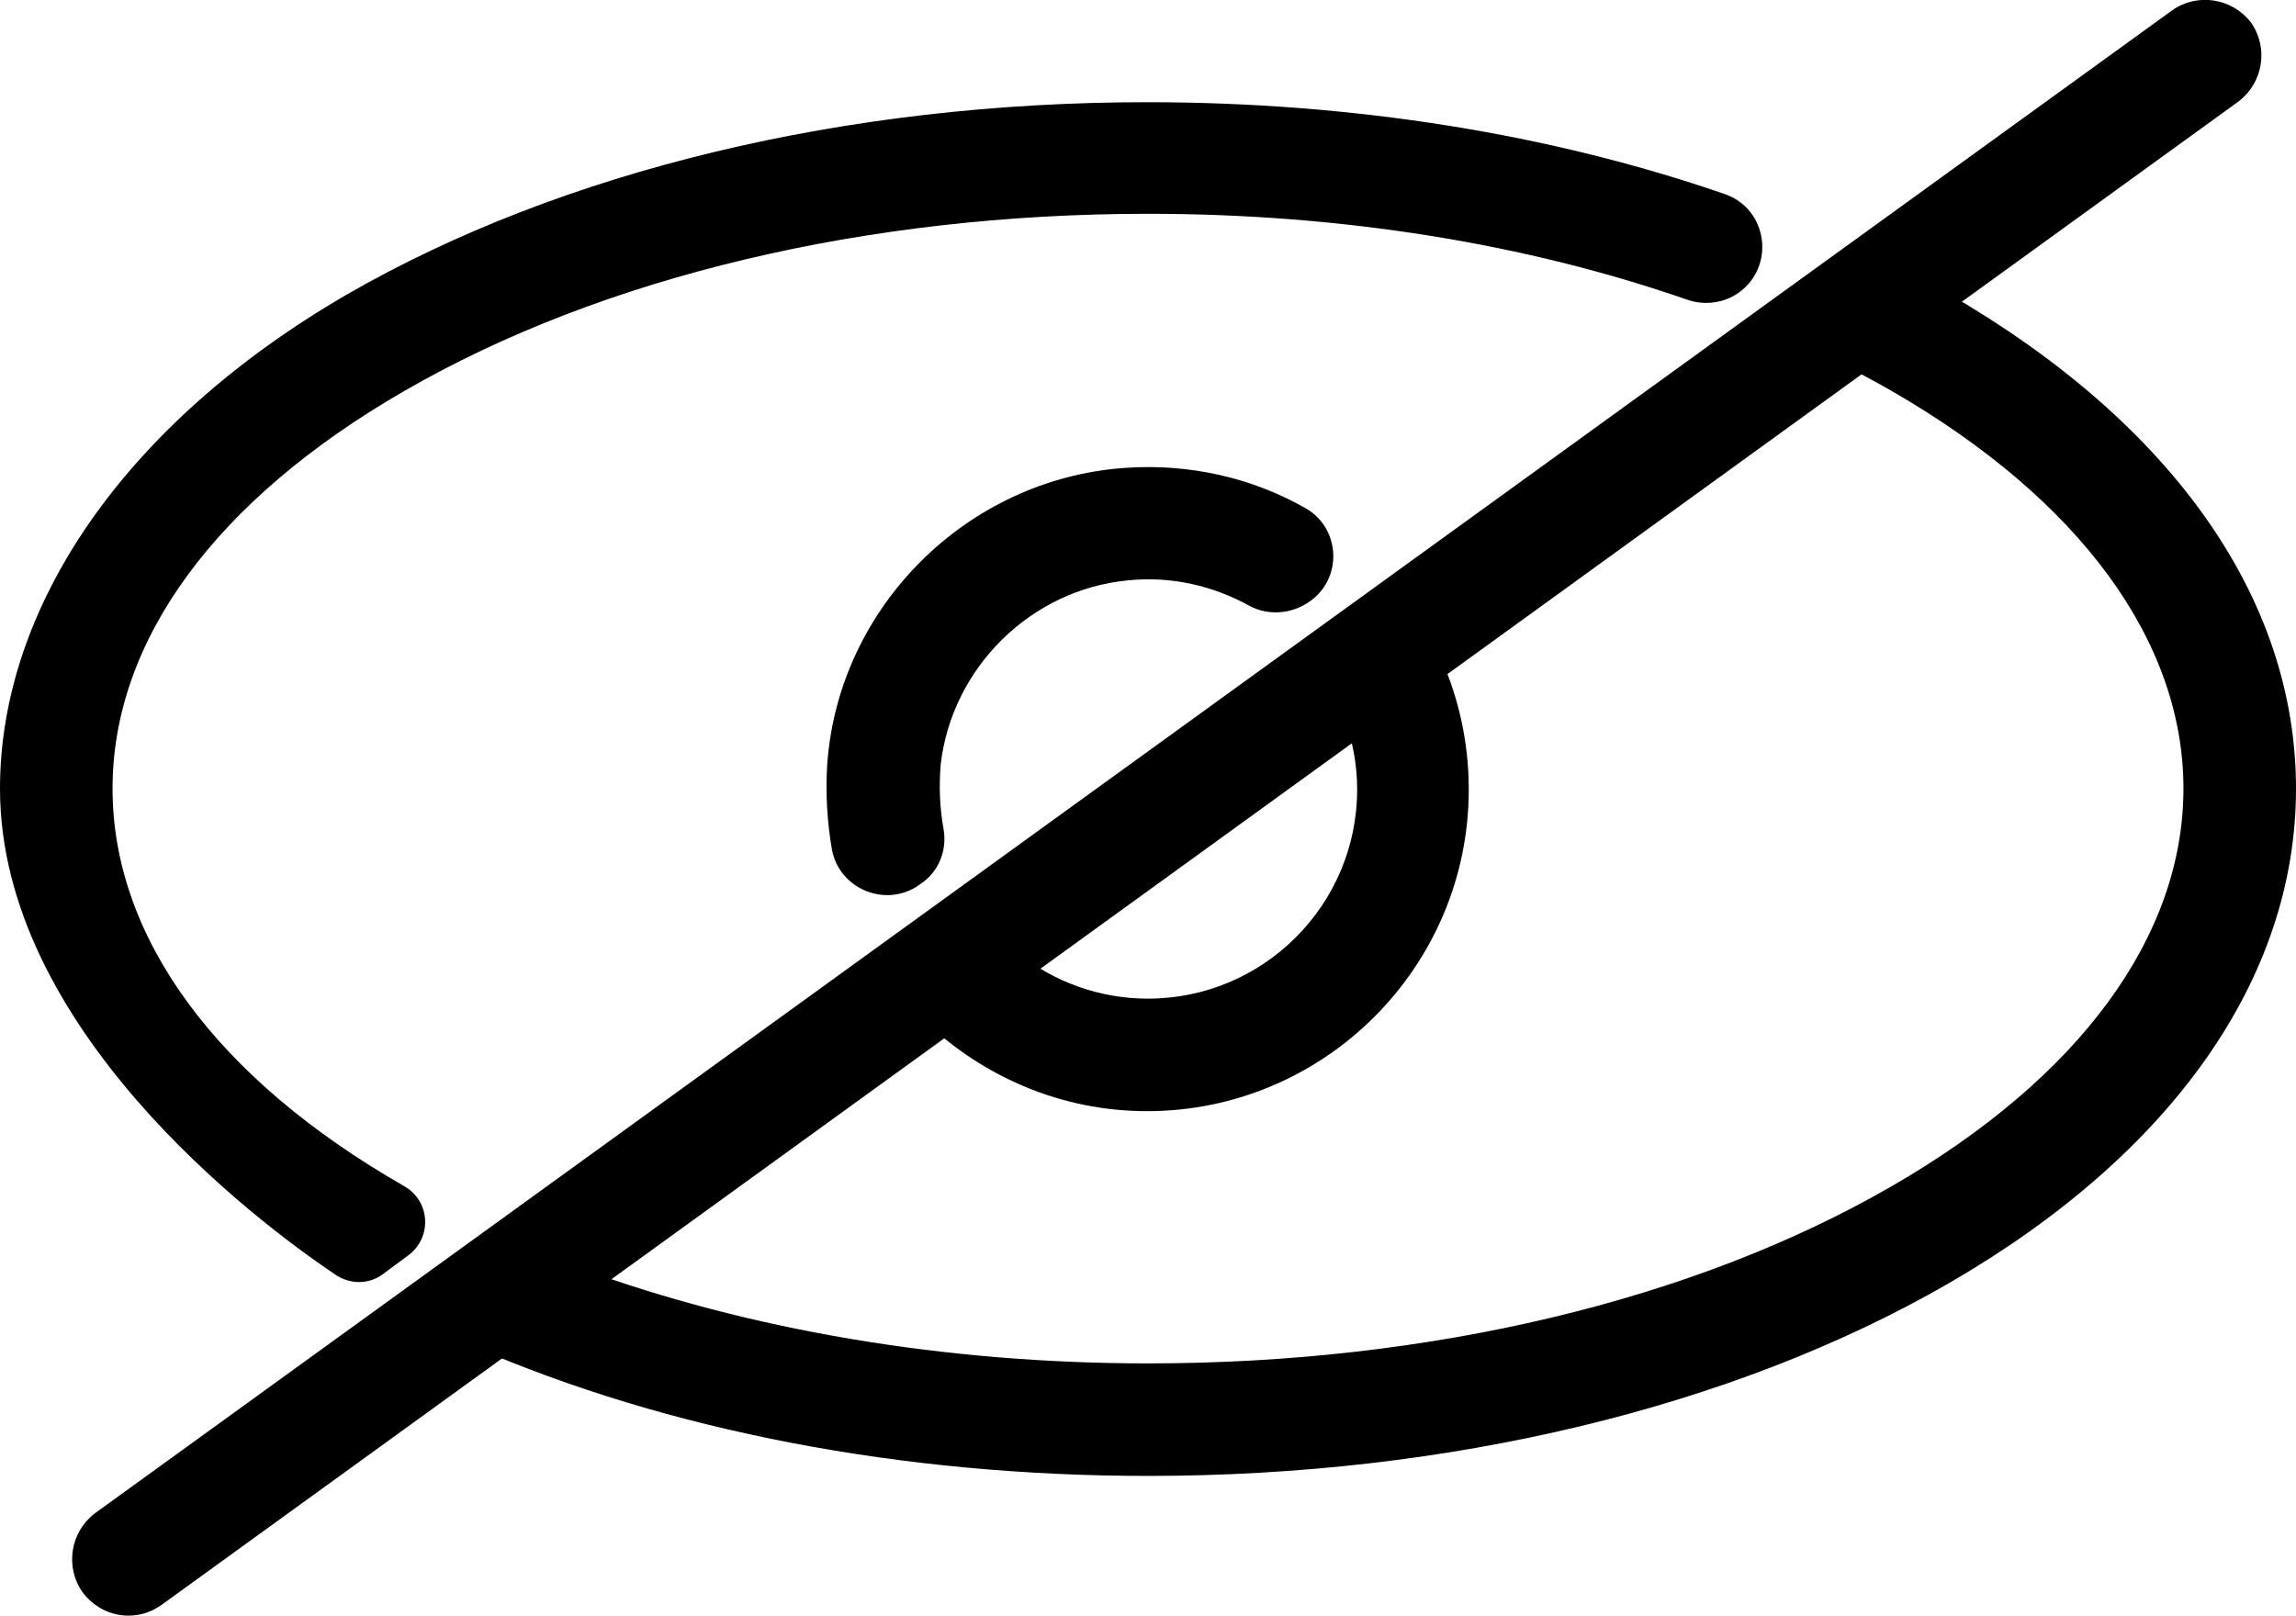 <?xml version="1.0" encoding="utf-8"?>
<!-- Generator: Adobe Illustrator 23.0.2, SVG Export Plug-In . SVG Version: 6.00 Build 0)  -->
<svg version="1.1" id="图层_1" xmlns="http://www.w3.org/2000/svg" xmlns:xlink="http://www.w3.org/1999/xlink" x="0px" y="0px"
	 viewBox="0 0 244.8 172.3" style="enable-background:new 0 0 244.8 172.3;" xml:space="preserve">
<g>
	<path d="M13.7,172.3c-1.9,0-3.7-0.9-4.9-2.5c-1.9-2.7-1.3-6.4,1.3-8.4L231.6,1.1c2.7-1.9,6.4-1.3,8.4,1.3c1.9,2.7,1.3,6.4-1.3,8.4
		L17.3,171.1C16.2,171.9,15,172.3,13.7,172.3z"/>
</g>
<g>
	<path d="M143.3,76.5c0.9,2.4,1.4,5,1.4,7.7c0,12.3-10,22.3-22.3,22.3c-5.2,0-10-1.8-13.8-4.8l-10,7.2c6.2,5.9,14.5,9.6,23.7,9.6
		c18.9,0,34.3-15.4,34.3-34.3c0-5.3-1.2-10.4-3.4-14.9L143.3,76.5z"/>
	<path d="M100.6,88.4c-0.4-2.2-0.5-4.5-0.3-6.9c1.2-10.3,9.6-18.6,19.9-19.6c4.7-0.5,9.2,0.6,13,2.7c2,1.1,4.6,0.9,6.5-0.5l0,0
		c3.5-2.5,3.2-7.8-0.5-9.9c-5.6-3.2-12.3-4.8-19.3-4.3c-16.8,1.2-30.5,14.8-31.7,31.6c-0.2,3.1,0,6.2,0.5,9.1
		c0.8,4.3,5.9,6.3,9.4,3.7l0,0C100.1,93,101,90.7,100.6,88.4z"/>
</g>
<g>
	<path d="M40.8,135.9l2.7-2c2.6-1.9,2.4-5.8-0.4-7.4h0C23,115,12,99.9,12,84.1s11-30.8,31.1-42.4c21.1-12.2,49.3-18.9,79.3-18.9
		c20.7,0,40.4,3.2,57.6,9.2c1.8,0.6,3.9,0.3,5.4-0.8l0,0c3.9-2.8,3.1-8.9-1.5-10.5c-18.5-6.4-39.6-9.8-61.6-9.8
		c-32.1,0-62.4,7.3-85.3,20.5C13.2,45.2,0,64.8,0,84.1c0,25.5,27.1,46,35.7,51.8C37.3,137,39.3,137,40.8,135.9z"/>
	<path d="M207.7,31.3c-0.4-0.2-0.8-0.4-1.2-0.6l-10.8,7.8c2,1,4.1,2.1,6,3.2c20.1,11.6,31.1,26.7,31.1,42.4s-11,30.8-31.1,42.4
		c-21.1,12.2-49.3,18.9-79.3,18.9c-21.8,0-42.6-3.6-60.4-10.1l-11.5,8.3c20.7,9,45.7,13.8,71.9,13.8c32.1,0,62.4-7.3,85.3-20.5
		c23.9-13.8,37.1-32.6,37.1-52.8C244.8,63.9,231.7,45.2,207.7,31.3z"/>
</g>
</svg>
